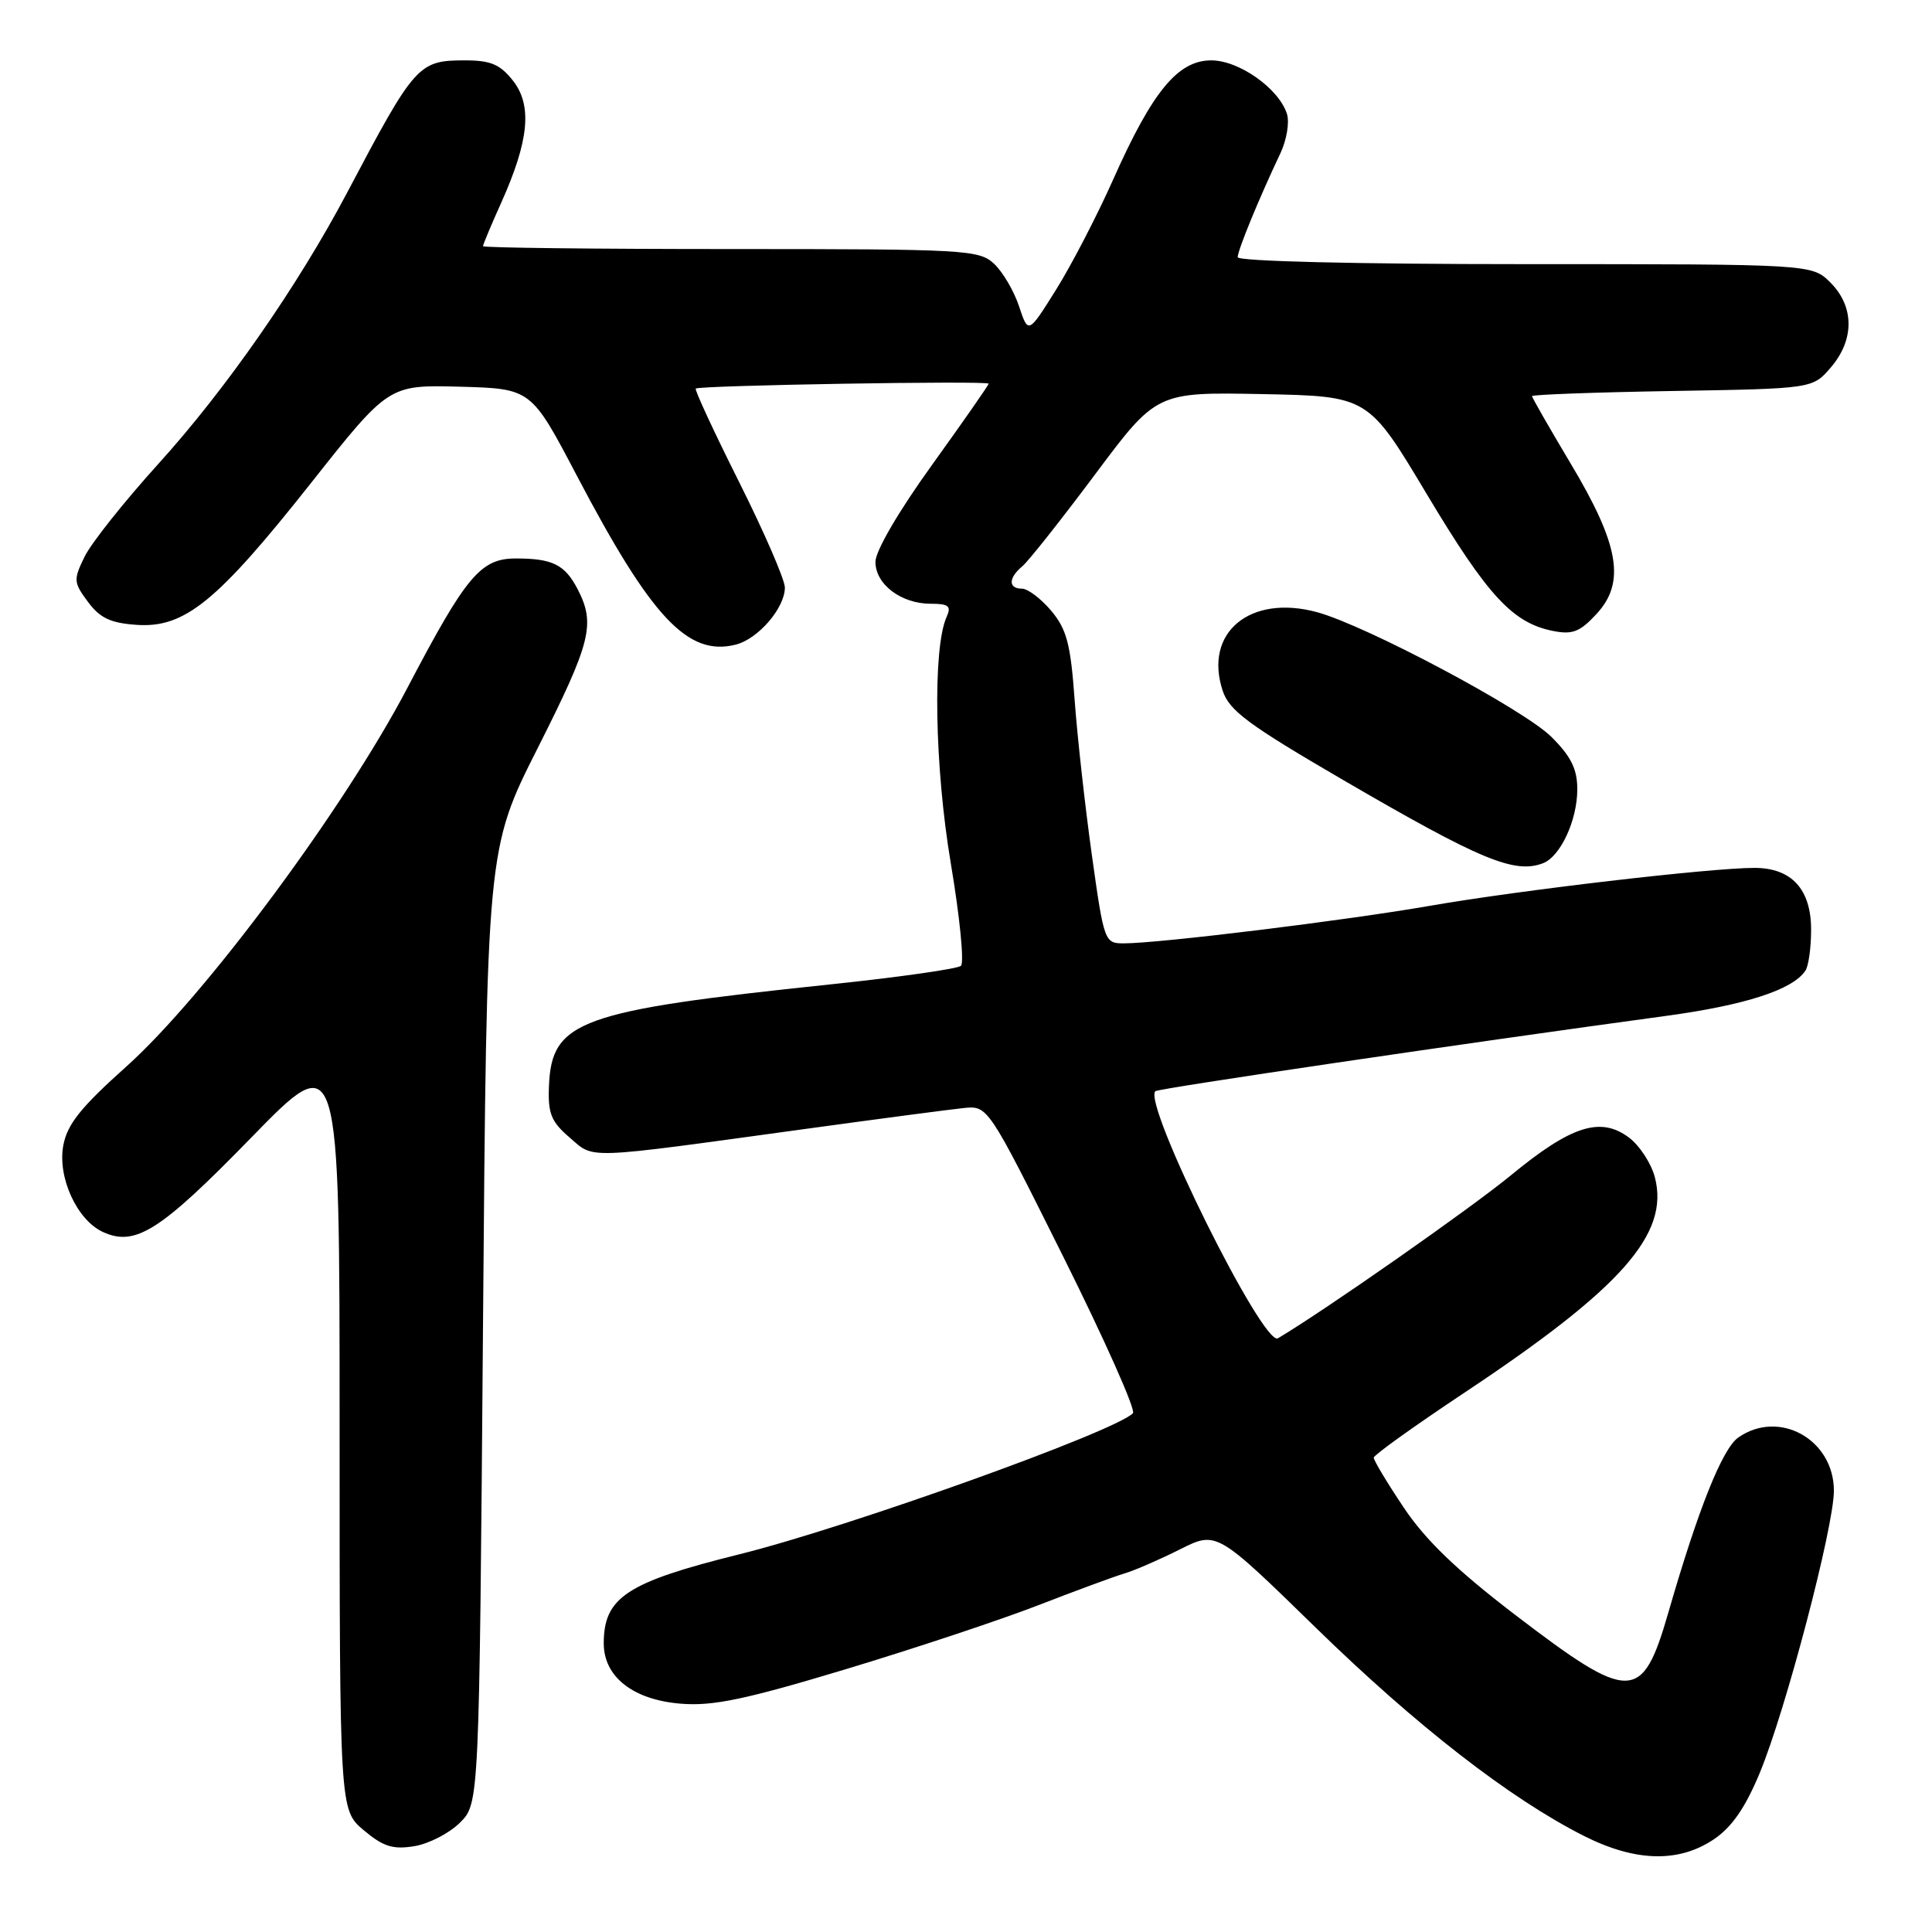 <?xml version="1.0" encoding="UTF-8" standalone="no"?>
<!DOCTYPE svg PUBLIC "-//W3C//DTD SVG 1.1//EN" "http://www.w3.org/Graphics/SVG/1.1/DTD/svg11.dtd" >
<svg xmlns="http://www.w3.org/2000/svg" xmlns:xlink="http://www.w3.org/1999/xlink" version="1.1" viewBox="0 0 256 256">
 <g >
 <path fill="currentColor"
d=" M 227.09 243.72 C 229.48 242.11 231.26 239.54 233.18 234.91 C 236.60 226.68 243.00 202.33 243.00 197.53 C 243.00 190.74 235.74 186.69 230.33 190.48 C 228.22 191.96 225.03 199.93 221.08 213.62 C 217.60 225.67 216.09 225.69 200.64 213.88 C 192.99 208.02 188.85 204.03 185.99 199.74 C 183.79 196.46 182.01 193.49 182.03 193.14 C 182.05 192.79 187.48 188.90 194.10 184.50 C 214.89 170.68 221.23 163.51 219.28 156.00 C 218.80 154.16 217.25 151.78 215.83 150.72 C 212.07 147.92 208.19 149.16 200.23 155.71 C 194.89 160.11 175.40 173.74 169.33 177.33 C 167.38 178.48 151.39 146.24 153.09 144.59 C 153.47 144.22 194.17 138.22 220.70 134.62 C 231.25 133.19 237.56 131.15 239.23 128.61 C 239.64 128.00 239.98 125.59 239.98 123.25 C 240.00 117.84 237.41 115.00 232.46 115.00 C 226.66 115.00 201.32 117.96 189.50 120.02 C 178.31 121.97 153.61 125.00 148.91 125.00 C 146.36 125.00 146.29 124.81 144.67 113.25 C 143.77 106.79 142.74 97.53 142.39 92.68 C 141.86 85.32 141.34 83.37 139.29 80.93 C 137.93 79.32 136.19 78.00 135.41 78.00 C 133.58 78.00 133.61 76.57 135.47 75.03 C 136.27 74.36 140.60 68.89 145.09 62.88 C 153.25 51.95 153.25 51.95 167.27 52.22 C 181.30 52.50 181.30 52.50 189.07 65.50 C 197.12 78.95 200.42 82.53 205.76 83.60 C 208.35 84.12 209.34 83.74 211.54 81.36 C 215.42 77.18 214.57 72.20 208.12 61.42 C 205.30 56.70 203.00 52.68 203.00 52.49 C 203.00 52.29 211.36 51.98 221.59 51.81 C 240.18 51.50 240.18 51.50 242.59 48.69 C 245.74 45.03 245.72 40.63 242.55 37.45 C 240.09 35.00 240.09 35.00 202.05 35.00 C 179.64 35.00 164.00 34.62 164.00 34.08 C 164.00 33.16 166.84 26.25 169.66 20.31 C 170.49 18.55 170.88 16.21 170.53 15.10 C 169.46 11.73 164.19 8.00 160.50 8.00 C 156.08 8.00 152.72 12.08 147.54 23.70 C 145.39 28.54 141.96 35.15 139.93 38.39 C 136.25 44.27 136.25 44.27 135.03 40.59 C 134.36 38.56 132.87 36.03 131.72 34.95 C 129.73 33.10 127.97 33.00 96.81 33.00 C 78.77 33.00 64.00 32.83 64.00 32.62 C 64.00 32.41 65.08 29.82 66.41 26.87 C 70.10 18.65 70.55 13.98 67.98 10.70 C 66.27 8.53 65.03 8.00 61.62 8.00 C 55.43 8.00 54.99 8.49 46.01 25.50 C 39.46 37.90 29.90 51.63 20.95 61.50 C 16.47 66.45 12.08 71.97 11.21 73.76 C 9.71 76.83 9.74 77.17 11.66 79.76 C 13.26 81.91 14.66 82.56 18.14 82.80 C 24.48 83.22 28.77 79.72 41.18 64.04 C 51.50 50.99 51.50 50.99 60.94 51.24 C 70.38 51.50 70.38 51.50 76.44 63.04 C 86.34 81.89 91.15 87.00 97.48 85.42 C 100.46 84.67 104.00 80.56 104.00 77.85 C 104.00 76.82 101.27 70.53 97.94 63.88 C 94.61 57.23 92.02 51.65 92.19 51.49 C 92.63 51.06 131.00 50.42 131.00 50.84 C 131.00 51.03 127.62 55.87 123.50 61.60 C 119.06 67.76 116.00 73.01 116.00 74.45 C 116.00 77.42 119.40 80.00 123.33 80.00 C 125.71 80.00 126.08 80.31 125.43 81.75 C 123.56 85.89 123.84 101.68 125.99 114.42 C 127.18 121.48 127.78 127.58 127.33 127.98 C 126.87 128.38 119.08 129.49 110.00 130.44 C 76.73 133.93 73.08 135.25 72.74 143.93 C 72.59 147.55 73.03 148.63 75.48 150.73 C 78.81 153.60 77.07 153.66 106.50 149.62 C 116.40 148.26 125.94 147.00 127.70 146.82 C 130.90 146.50 130.90 146.50 140.88 166.50 C 146.36 177.50 150.53 186.84 150.12 187.26 C 147.76 189.69 112.40 202.37 97.94 205.96 C 83.04 209.66 80.00 211.66 80.00 217.76 C 80.00 222.20 83.91 225.25 90.24 225.75 C 94.46 226.09 98.76 225.19 112.00 221.20 C 121.08 218.46 132.55 214.65 137.50 212.73 C 142.45 210.81 147.62 208.90 149.00 208.49 C 150.38 208.08 153.68 206.64 156.35 205.30 C 161.21 202.86 161.21 202.86 174.35 215.68 C 187.73 228.73 200.06 238.30 209.84 243.25 C 216.68 246.71 222.42 246.86 227.09 243.72 Z  M 60.95 241.51 C 63.50 238.96 63.50 238.96 64.00 175.73 C 64.50 112.50 64.50 112.50 71.25 99.12 C 78.32 85.10 78.93 82.70 76.54 78.07 C 74.85 74.82 73.22 74.00 68.37 74.00 C 63.68 74.00 61.78 76.27 53.98 91.15 C 45.59 107.16 27.11 132.05 16.71 141.35 C 10.72 146.71 8.91 148.97 8.39 151.76 C 7.59 155.98 10.20 161.68 13.65 163.25 C 17.94 165.21 21.24 163.11 33.25 150.78 C 45.00 138.72 45.00 138.72 45.00 189.27 C 45.00 239.82 45.00 239.82 48.19 242.51 C 50.78 244.69 52.06 245.09 54.89 244.63 C 56.82 244.32 59.54 242.91 60.95 241.51 Z  M 204.46 114.38 C 206.77 113.49 209.00 108.69 209.00 104.58 C 209.00 101.92 208.18 100.24 205.59 97.66 C 201.95 94.02 181.10 82.92 174.53 81.12 C 165.64 78.70 159.47 83.82 162.01 91.52 C 162.88 94.16 165.38 96.02 178.02 103.38 C 196.15 113.94 200.68 115.83 204.46 114.38 Z "/>
</g>
</svg>